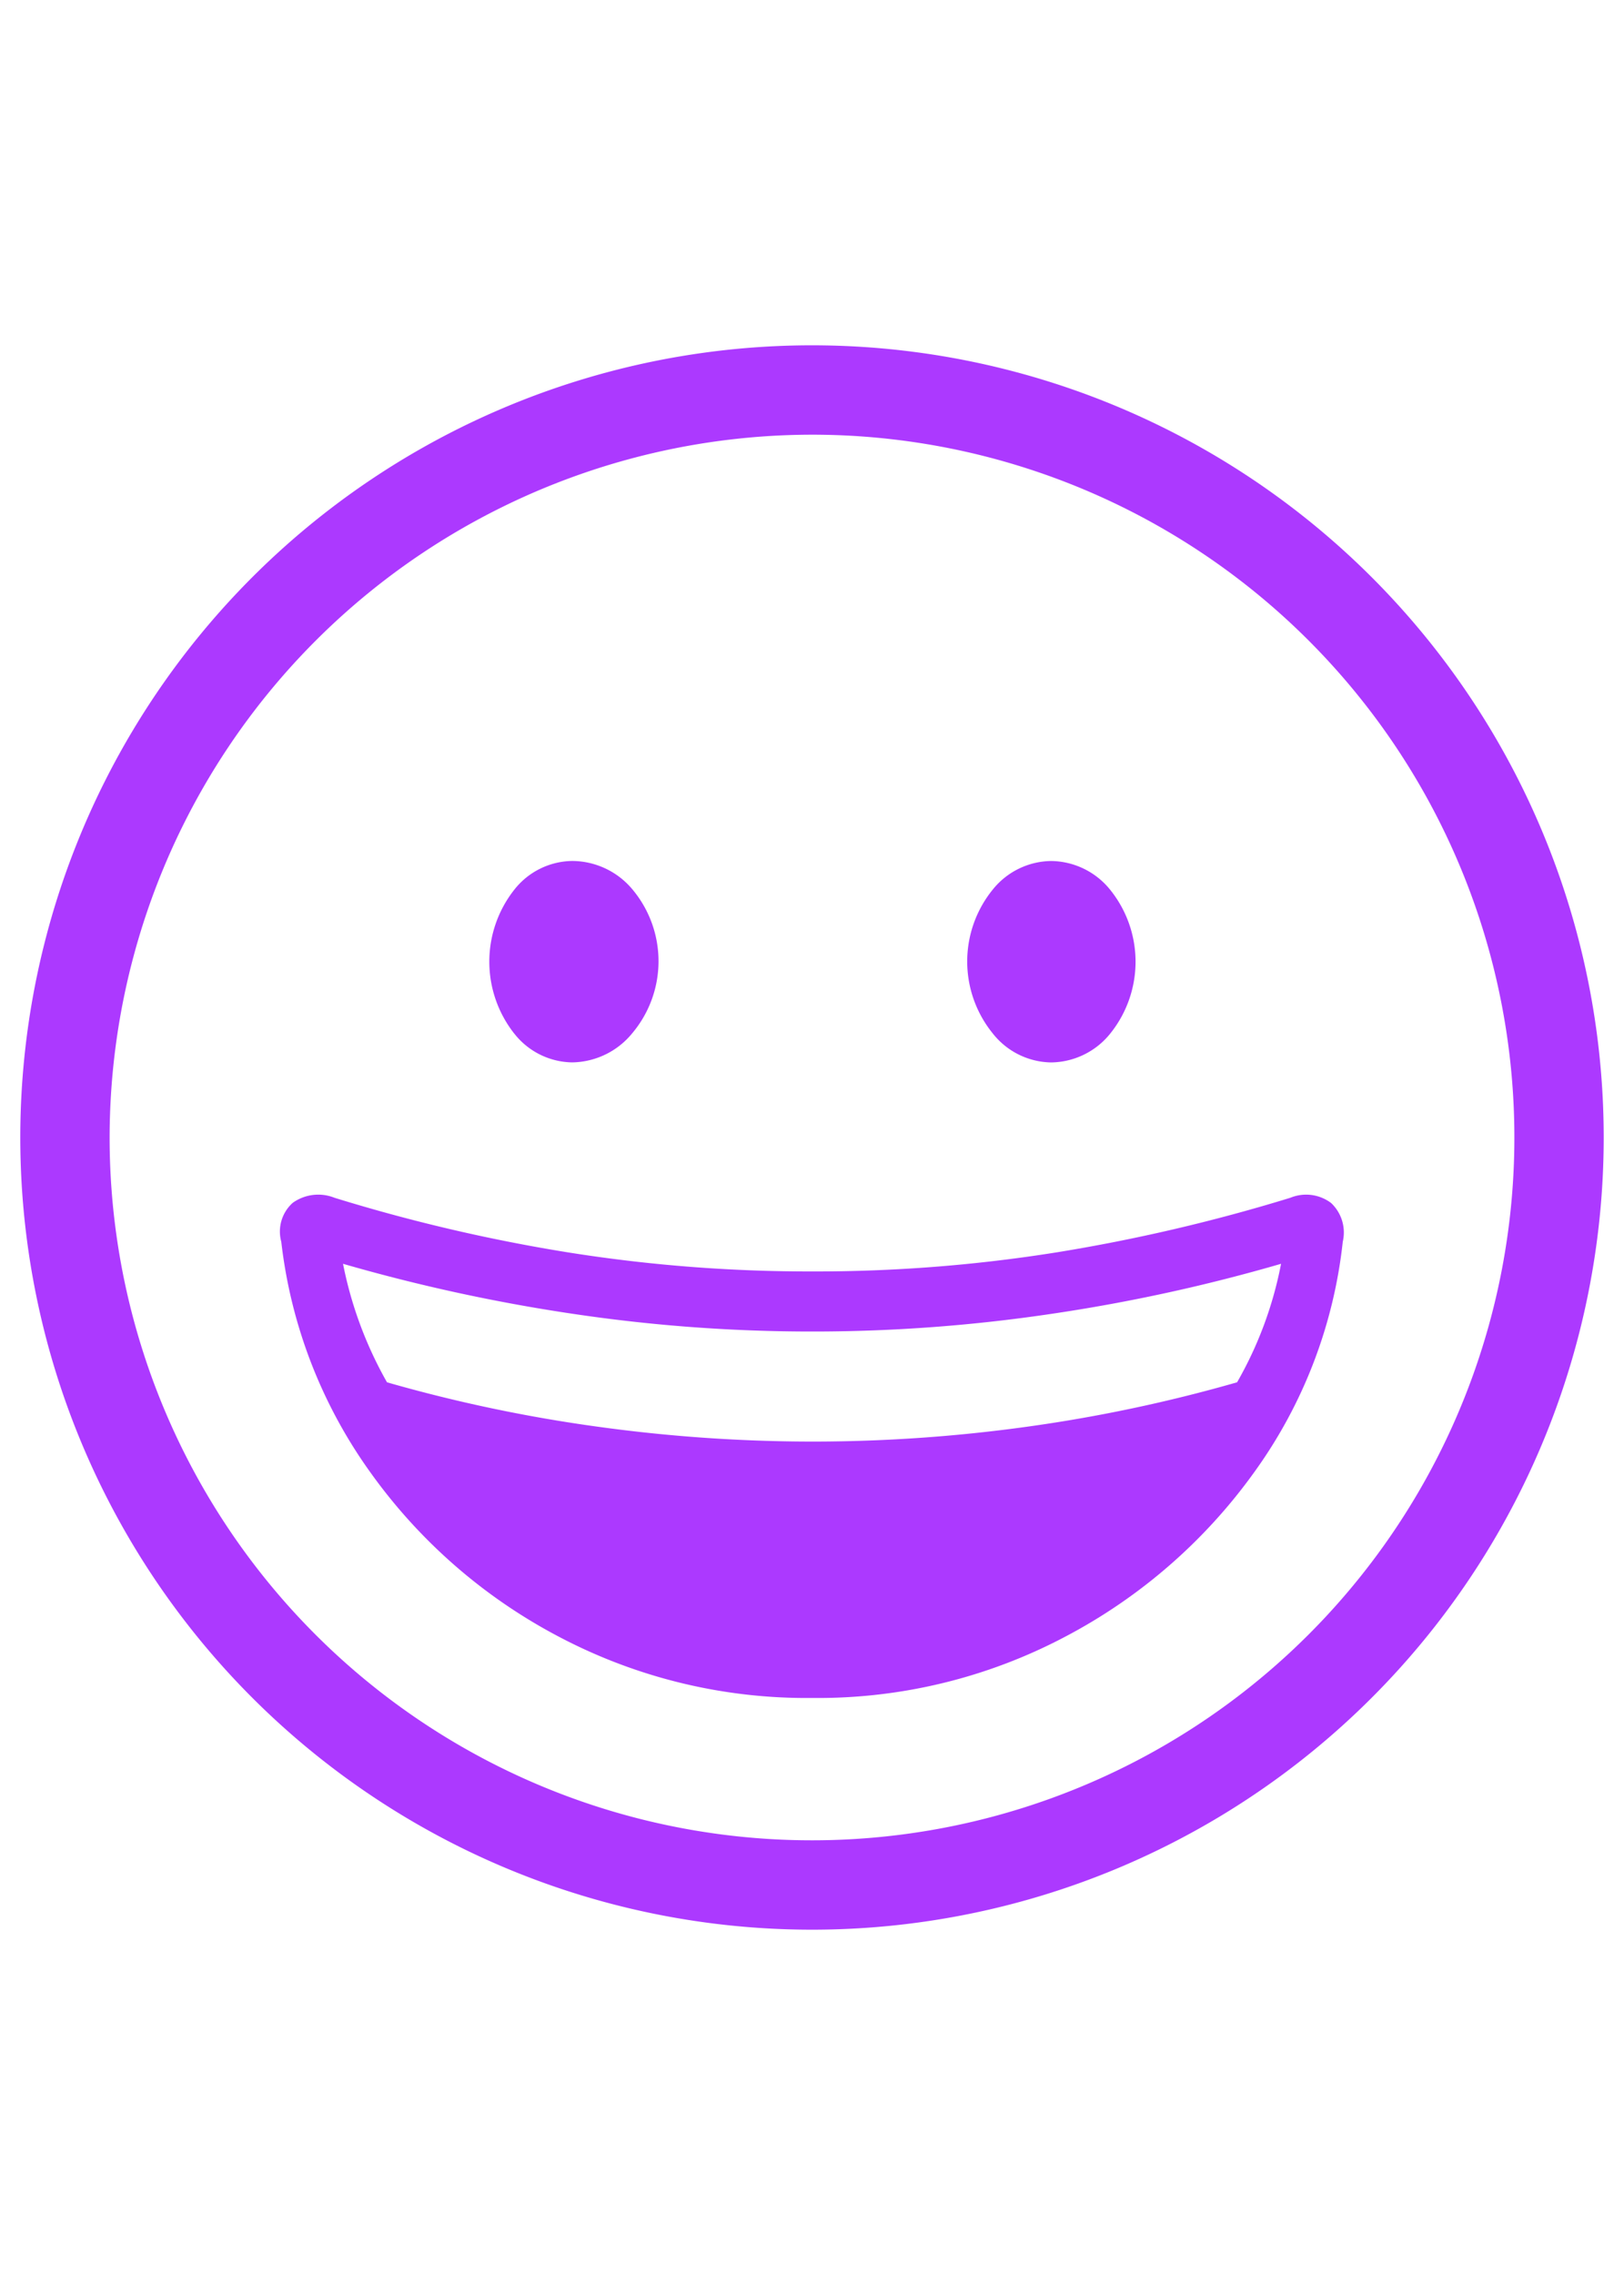 <svg xmlns:xlink="http://www.w3.org/1999/xlink" xmlns="http://www.w3.org/2000/svg" width="40" height="56" viewBox="0 0 40 56" class="dd-glyph-svg dd-glyph-elevated" aria-hidden="true">
  <path d="m0 0h40v56h-40z" fill="none"></path>
  <path d="m32.781 29.609a1.022 1.022 0 0 0 -1-.125 42.987 42.987 0 0 1 -5.76 1.344 37.7 37.7 0 0 1 -6.01.469 37.895 37.895 0 0 1 -6.021-.469 42.113 42.113 0 0 1 -5.75-1.344 1.08 1.08 0 0 0 -1.031.125.949.949 0 0 0 -.281.958 12.086 12.086 0 0 0 2.188 5.667 13.302 13.302 0 0 0 4.645 4.052 13.076 13.076 0 0 0 6.25 1.51 13.033 13.033 0 0 0 6.229-1.51 13.398 13.398 0 0 0 4.656-4.052 11.857 11.857 0 0 0 2.177-5.667.997.997 0 0 0 -.291-.958zm-2.312 4.417a37.267 37.267 0 0 1 -5.177 1.094 38.505 38.505 0 0 1 -5.281.365 38.806 38.806 0 0 1 -5.281-.365 37.13 37.13 0 0 1 -5.198-1.094 9.7 9.7 0 0 1 -1.083-2.917 43.296 43.296 0 0 0 5.646 1.229 39.839 39.839 0 0 0 5.917.438 39.909 39.909 0 0 0 5.906-.438 42.414 42.414 0 0 0 5.635-1.229 9.43 9.43 0 0 1 -1.083 2.917zm-17.802-8.583a2.858 2.858 0 0 1 0-3.542 1.844 1.844 0 0 1 1.427-.708 1.944 1.944 0 0 1 1.49.708 2.753 2.753 0 0 1 -.01 3.531 1.944 1.944 0 0 1 -1.479.719 1.844 1.844 0 0 1 -1.427-.708zm11.781-.01a2.806 2.806 0 0 1 0-3.531 1.875 1.875 0 0 1 1.438-.708 1.893 1.893 0 0 1 1.458.708 2.821 2.821 0 0 1 0 3.542 1.893 1.893 0 0 1 -1.458.708 1.864 1.864 0 0 1 -1.438-.719zm-4.448-14.733a17.3 17.3 0 1 1 -17.3 17.3 17.32 17.32 0 0 1 17.3-17.3m0-2.2a19.5 19.5 0 1 0 19.5 19.5 19.5 19.5 0 0 0 -19.5-19.5z" fill="#AC39FF"></path>
</svg>